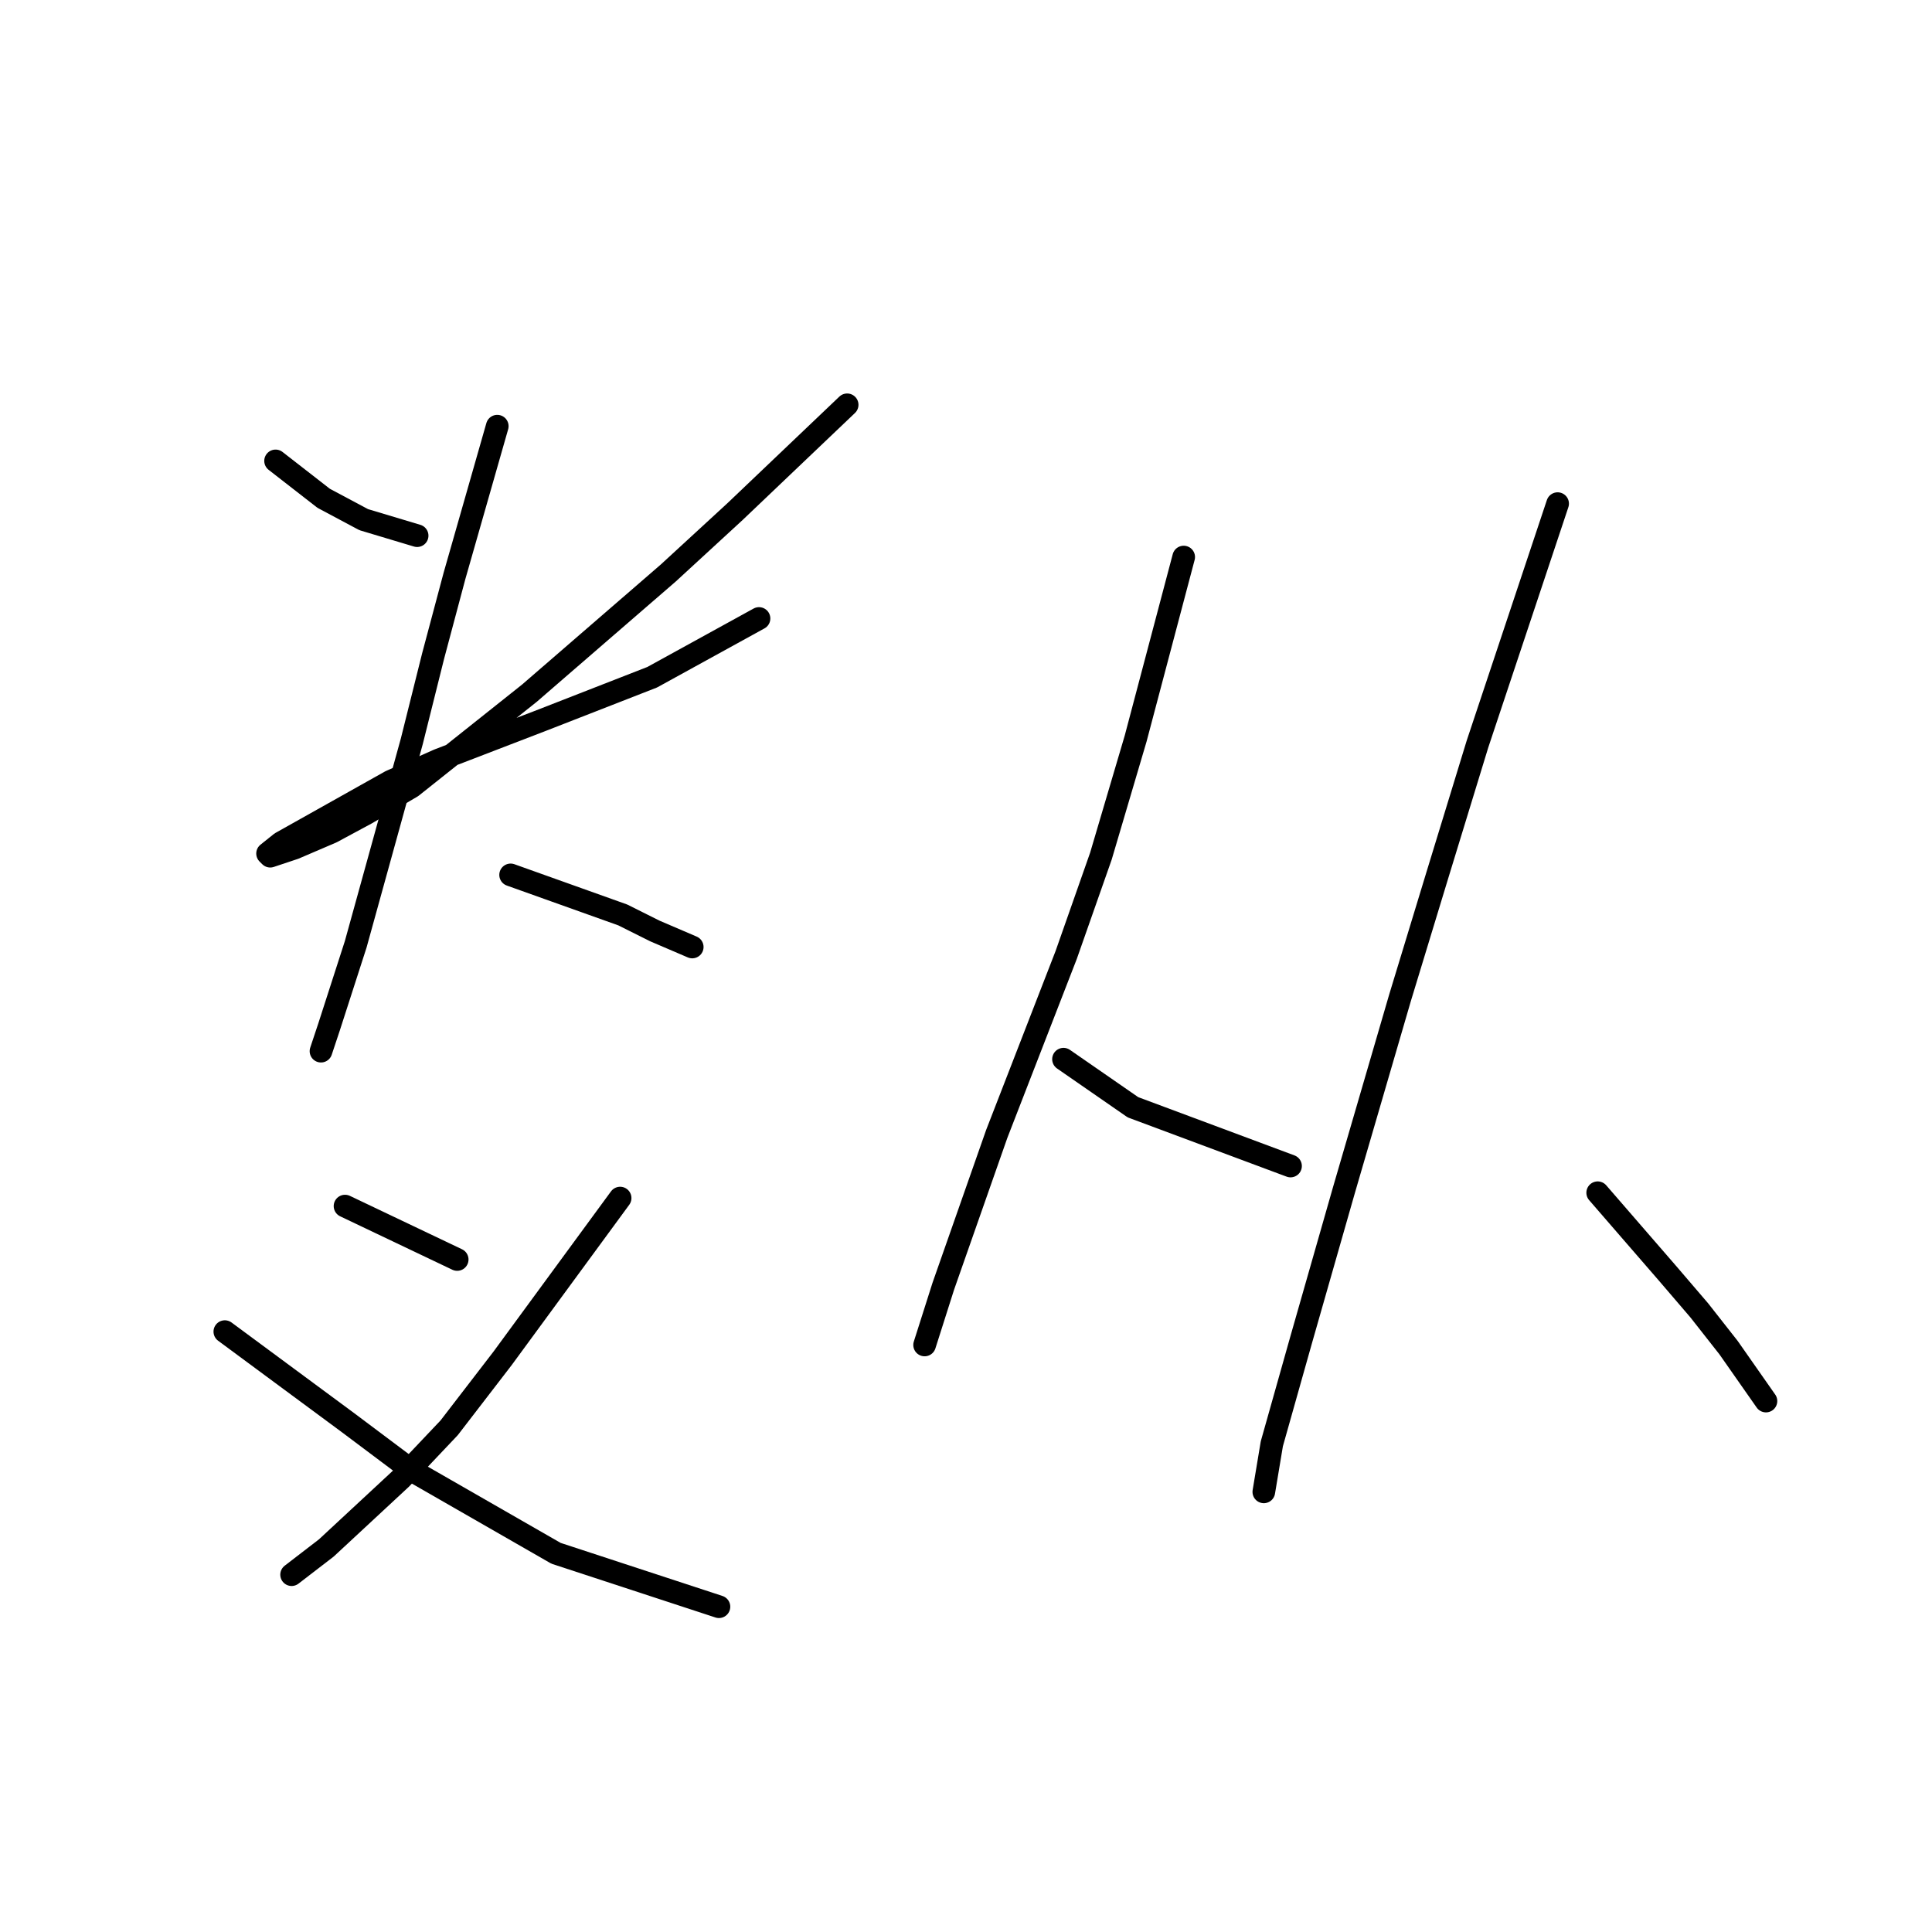 <?xml version="1.0" standalone="no"?>
    <svg width="256" height="256" xmlns="http://www.w3.org/2000/svg" version="1.1">
    <polyline stroke="black" stroke-width="3" stroke-linecap="round" fill="transparent" stroke-linejoin="round" points="36.515 61.071 39.7 63.548 42.885 66.026 48.194 68.857 55.272 70.98 55.272 70.98 " />
        <polyline stroke="black" stroke-width="3" stroke-linecap="round" fill="transparent" stroke-linejoin="round" points="112.252 53.639 104.82 60.717 97.388 67.795 88.54 75.935 70.137 91.861 54.565 104.248 48.548 107.787 43.947 110.265 38.992 112.388 35.807 113.45 35.453 113.096 37.223 111.68 51.733 103.54 58.104 100.709 71.906 95.4 86.417 89.738 100.573 81.952 100.573 81.952 " />
        <polyline stroke="black" stroke-width="3" stroke-linecap="round" fill="transparent" stroke-linejoin="round" points="65.89 56.47 63.059 66.38 60.227 76.289 57.396 86.907 54.565 98.232 51.733 108.495 47.132 125.129 43.593 136.1 42.532 139.285 42.532 139.285 " />
        <polyline stroke="black" stroke-width="3" stroke-linecap="round" fill="transparent" stroke-linejoin="round" points="67.659 115.927 72.614 117.697 77.569 119.466 82.524 121.236 86.771 123.359 91.725 125.483 91.725 125.483 " />
        <polyline stroke="black" stroke-width="3" stroke-linecap="round" fill="transparent" stroke-linejoin="round" points="45.717 159.812 53.149 163.352 60.581 166.891 60.581 166.891 " />
        <polyline stroke="black" stroke-width="3" stroke-linecap="round" fill="transparent" stroke-linejoin="round" points="82.17 158.751 74.384 169.368 66.598 179.985 59.519 189.187 53.149 195.911 43.239 205.113 38.639 208.652 38.639 208.652 " />
        <polyline stroke="black" stroke-width="3" stroke-linecap="round" fill="transparent" stroke-linejoin="round" points="29.791 176.446 37.931 182.463 46.071 188.479 54.565 194.85 73.676 205.821 95.264 212.899 95.264 212.899 " />
        <polyline stroke="black" stroke-width="3" stroke-linecap="round" fill="transparent" stroke-linejoin="round" points="156.845 73.812 153.66 85.845 150.475 97.878 145.874 113.45 141.273 126.545 132.071 150.257 124.993 170.43 122.516 178.216 122.516 178.216 " />
        <polyline stroke="black" stroke-width="3" stroke-linecap="round" fill="transparent" stroke-linejoin="round" points="140.919 140.347 145.52 143.532 150.121 146.718 171.002 154.504 171.002 154.504 " />
        <polyline stroke="black" stroke-width="3" stroke-linecap="round" fill="transparent" stroke-linejoin="round" points="206.393 66.734 201.084 82.66 195.776 98.586 190.467 115.927 185.512 132.207 178.08 157.689 172.417 177.508 168.524 191.311 167.463 197.681 167.463 197.681 " />
        <polyline stroke="black" stroke-width="3" stroke-linecap="round" fill="transparent" stroke-linejoin="round" points="211.702 158.043 216.302 163.352 220.903 168.66 225.15 173.615 229.043 178.57 233.998 185.648 233.998 185.648 " />
        </svg>